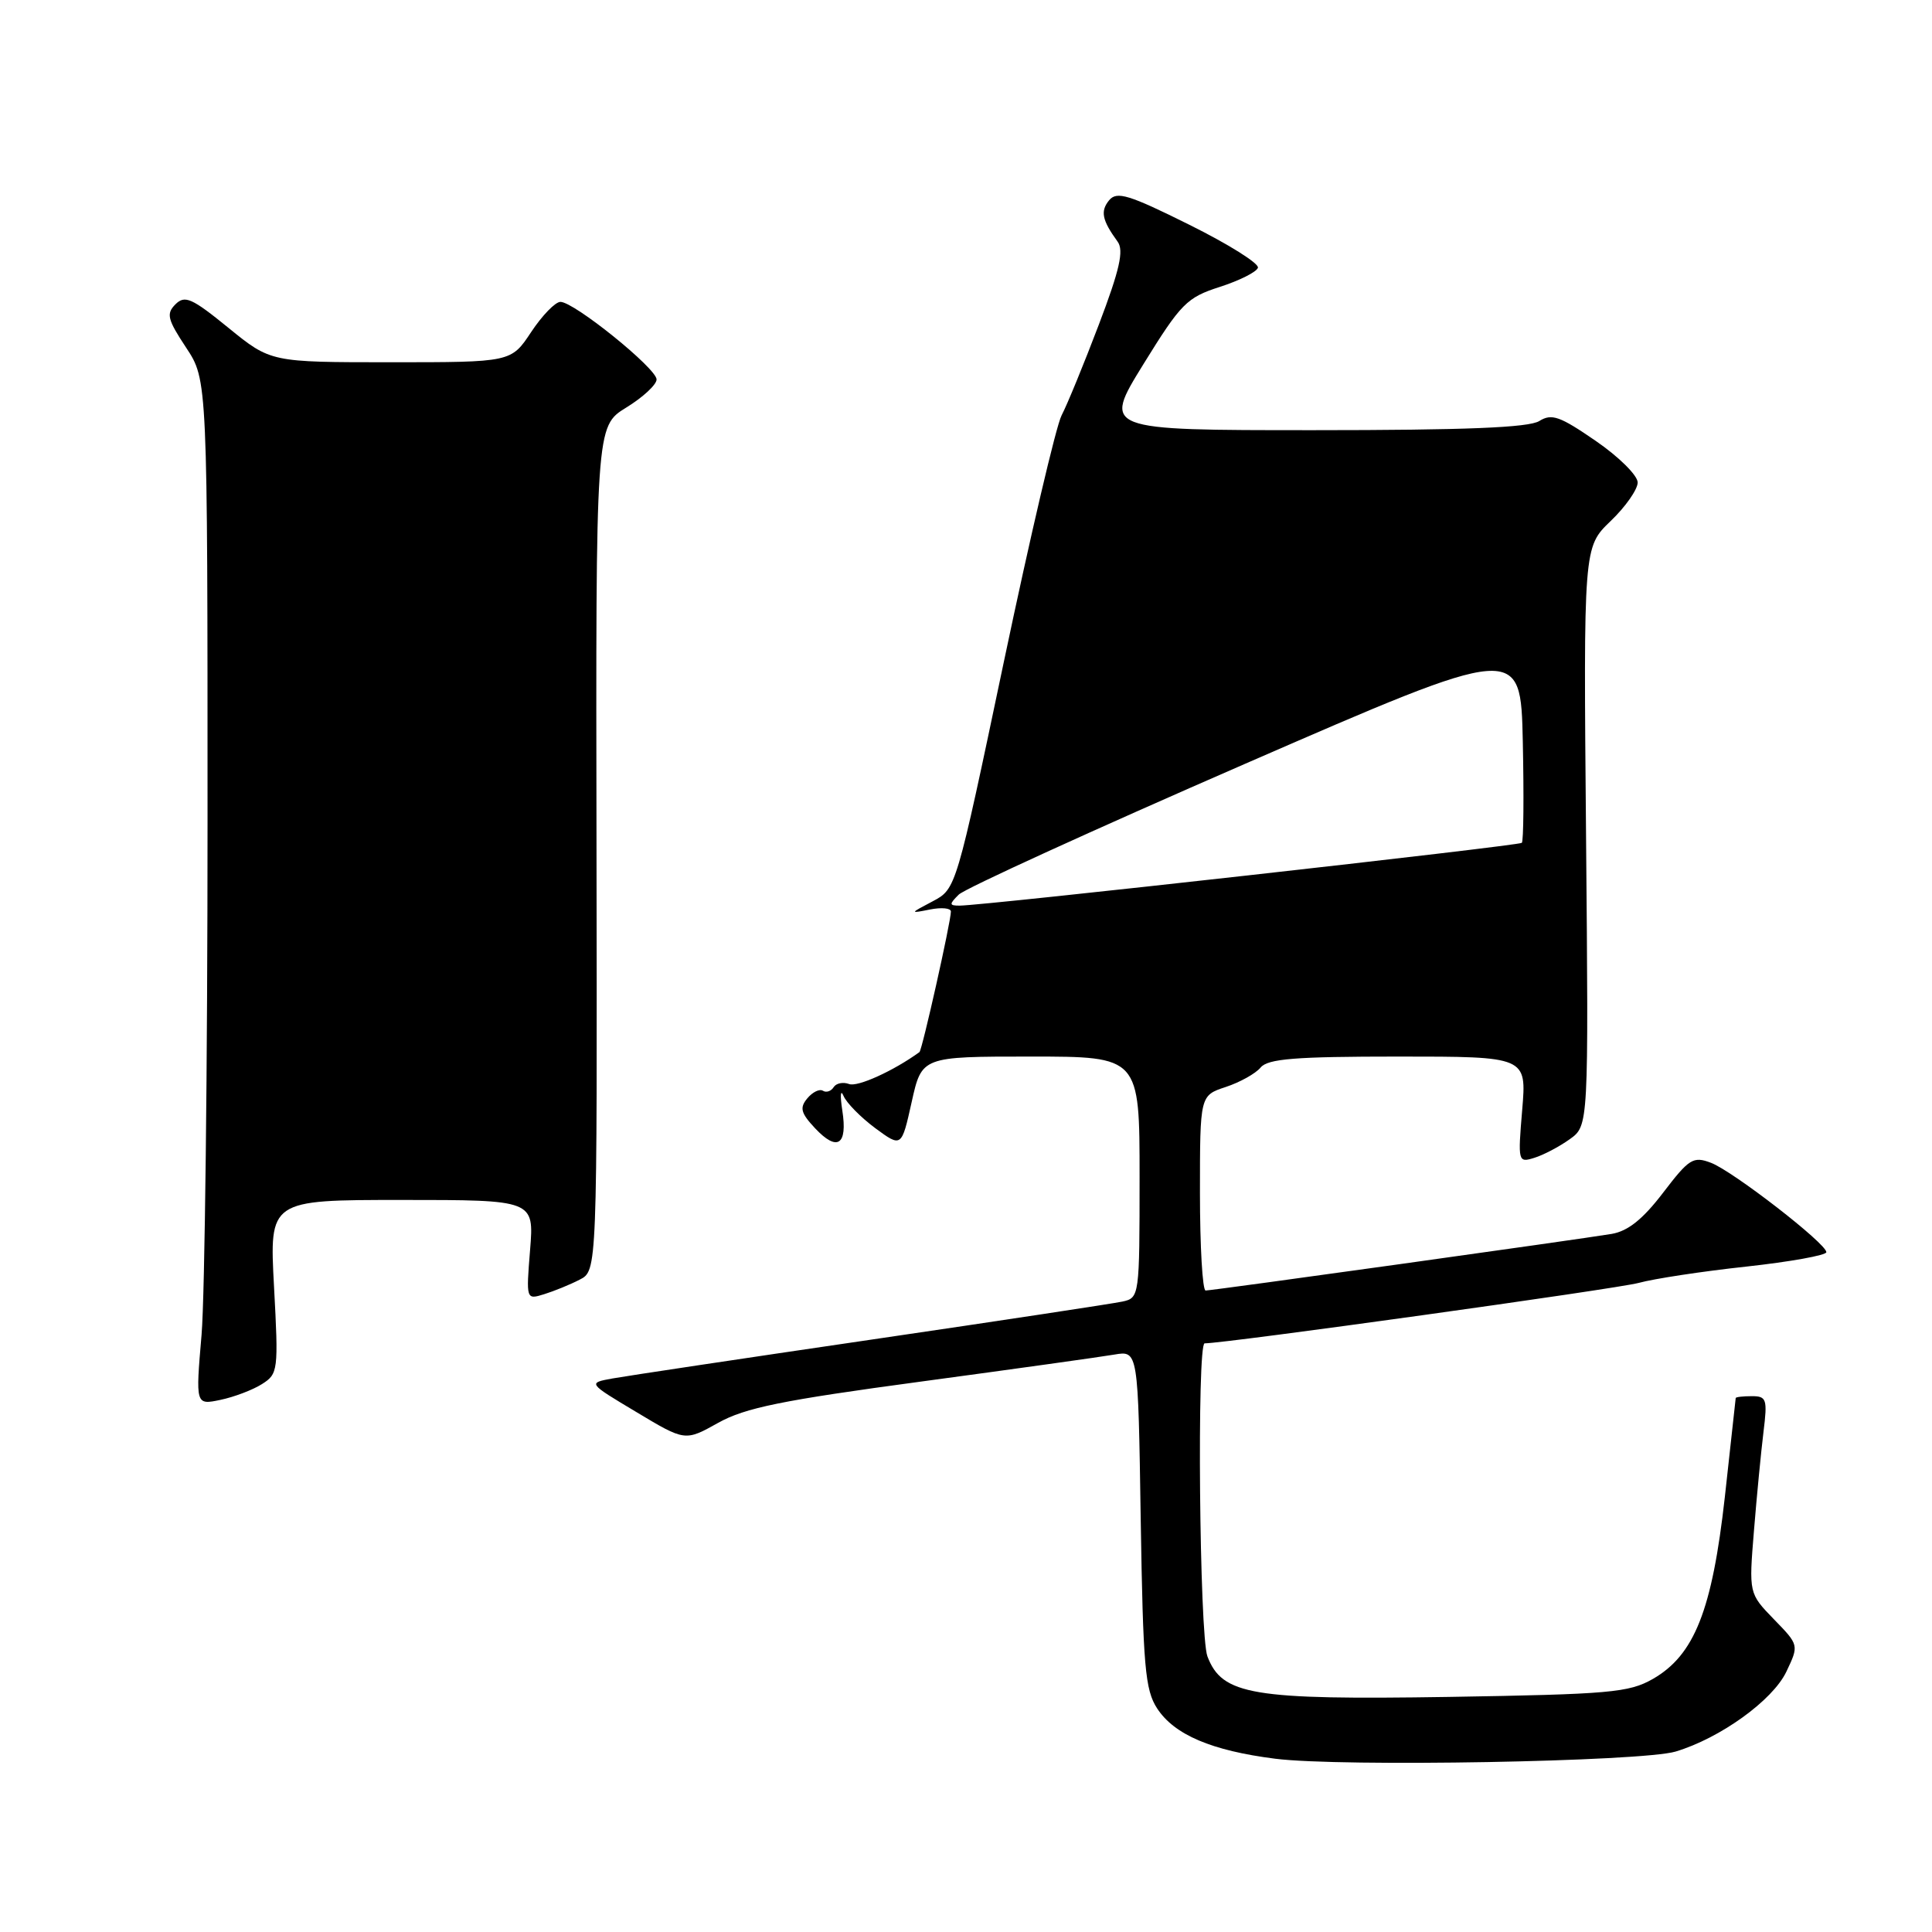 <?xml version="1.0" encoding="UTF-8" standalone="no"?>
<!DOCTYPE svg PUBLIC "-//W3C//DTD SVG 1.1//EN" "http://www.w3.org/Graphics/SVG/1.1/DTD/svg11.dtd" >
<svg xmlns="http://www.w3.org/2000/svg" xmlns:xlink="http://www.w3.org/1999/xlink" version="1.1" viewBox="0 0 256 256">
 <g >
 <path fill="currentColor"
d=" M 222.03 232.09 C 227.95 230.31 234.89 225.31 236.70 221.51 C 238.38 217.98 238.38 217.98 235.05 214.56 C 231.73 211.13 231.73 211.13 232.41 202.81 C 232.78 198.24 233.35 192.36 233.67 189.75 C 234.21 185.39 234.08 185.00 232.13 185.00 C 230.96 185.00 230.00 185.11 229.99 185.25 C 229.98 185.39 229.33 191.28 228.55 198.36 C 226.87 213.36 224.52 219.31 219.01 222.47 C 215.84 224.28 213.28 224.50 191.99 224.85 C 165.90 225.26 161.94 224.60 159.99 219.48 C 158.93 216.69 158.58 178.00 159.62 178.00 C 162.41 178.00 214.32 170.77 217.14 169.99 C 219.14 169.44 225.55 168.46 231.39 167.83 C 237.23 167.19 242.00 166.33 242.00 165.92 C 242.00 164.77 229.63 155.19 226.72 154.08 C 224.36 153.18 223.82 153.52 220.37 158.04 C 217.69 161.55 215.72 163.13 213.55 163.50 C 209.26 164.22 160.66 171.00 159.75 171.00 C 159.34 171.00 159.00 165.18 159.00 158.08 C 159.00 145.16 159.00 145.16 162.42 144.03 C 164.30 143.41 166.38 142.25 167.04 141.45 C 168.01 140.29 171.62 140.00 185.27 140.00 C 202.29 140.00 202.29 140.00 201.70 147.05 C 201.12 153.96 201.15 154.09 203.30 153.42 C 204.51 153.05 206.62 151.94 208.00 150.95 C 210.50 149.16 210.50 149.16 210.16 110.83 C 209.82 72.50 209.82 72.50 213.41 69.05 C 215.39 67.16 217.00 64.85 217.00 63.93 C 217.00 63.00 214.50 60.52 211.44 58.42 C 206.69 55.15 205.61 54.76 203.96 55.79 C 202.57 56.66 194.15 57.00 174.07 57.00 C 146.11 57.00 146.11 57.00 151.50 48.27 C 156.48 40.21 157.26 39.42 161.62 38.02 C 164.23 37.18 166.50 36.04 166.68 35.48 C 166.87 34.92 162.77 32.35 157.59 29.78 C 149.57 25.79 147.99 25.31 146.97 26.53 C 145.78 27.98 146.02 29.17 148.09 32.02 C 148.94 33.19 148.37 35.73 145.60 43.02 C 143.62 48.23 141.40 53.64 140.67 55.03 C 139.94 56.42 136.50 71.11 133.02 87.67 C 126.69 117.78 126.69 117.78 123.60 119.42 C 120.52 121.04 120.52 121.05 123.25 120.51 C 124.76 120.21 126.00 120.33 126.00 120.78 C 126.00 122.12 122.19 139.15 121.83 139.41 C 118.40 141.90 113.62 144.07 112.51 143.64 C 111.71 143.34 110.79 143.53 110.46 144.06 C 110.13 144.59 109.49 144.81 109.04 144.53 C 108.59 144.25 107.66 144.71 106.97 145.54 C 105.93 146.79 106.11 147.48 108.00 149.50 C 110.95 152.64 112.33 151.73 111.61 147.14 C 111.30 145.14 111.37 144.27 111.77 145.21 C 112.17 146.15 114.07 148.07 115.98 149.49 C 119.46 152.05 119.46 152.05 120.80 146.03 C 122.14 140.00 122.14 140.00 136.57 140.00 C 151.00 140.00 151.00 140.00 151.00 155.98 C 151.00 171.74 150.97 171.97 148.75 172.46 C 147.51 172.73 132.55 175.00 115.50 177.50 C 98.45 180.00 83.01 182.32 81.18 182.65 C 77.87 183.25 77.87 183.25 84.33 187.11 C 90.78 190.98 90.78 190.98 95.15 188.54 C 98.72 186.54 103.65 185.54 122.01 183.07 C 134.38 181.40 145.92 179.79 147.65 179.49 C 150.81 178.95 150.81 178.95 151.15 201.27 C 151.46 220.84 151.73 223.93 153.33 226.38 C 155.61 229.87 160.55 231.97 168.97 233.04 C 177.67 234.15 217.56 233.43 222.03 232.09 Z  M 34.71 183.40 C 36.85 182.05 36.91 181.61 36.31 170.50 C 35.69 159.00 35.69 159.00 53.23 159.00 C 70.77 159.00 70.77 159.00 70.24 165.61 C 69.71 172.22 69.71 172.23 72.10 171.49 C 73.42 171.08 75.54 170.22 76.81 169.56 C 79.13 168.38 79.13 168.38 79.04 112.44 C 78.94 56.50 78.94 56.50 82.97 54.01 C 85.19 52.65 87.00 50.97 87.00 50.28 C 87.00 48.82 76.08 40.00 74.26 40.00 C 73.58 40.00 71.84 41.80 70.38 44.00 C 67.73 48.00 67.73 48.00 51.80 48.00 C 35.87 48.00 35.87 48.00 30.27 43.44 C 25.42 39.49 24.49 39.08 23.25 40.32 C 22.00 41.57 22.19 42.32 24.66 46.06 C 27.50 50.35 27.50 50.35 27.50 108.93 C 27.50 141.14 27.14 171.70 26.71 176.84 C 25.91 186.18 25.91 186.18 29.21 185.49 C 31.02 185.11 33.50 184.17 34.71 183.40 Z  M 127.04 118.54 C 127.84 117.74 144.93 109.94 165.00 101.20 C 201.50 85.31 201.50 85.31 201.78 98.29 C 201.93 105.43 201.88 111.46 201.65 111.68 C 201.26 112.07 130.29 120.00 127.15 120.00 C 125.76 120.00 125.75 119.82 127.04 118.54 Z "/>
</g>
</svg>